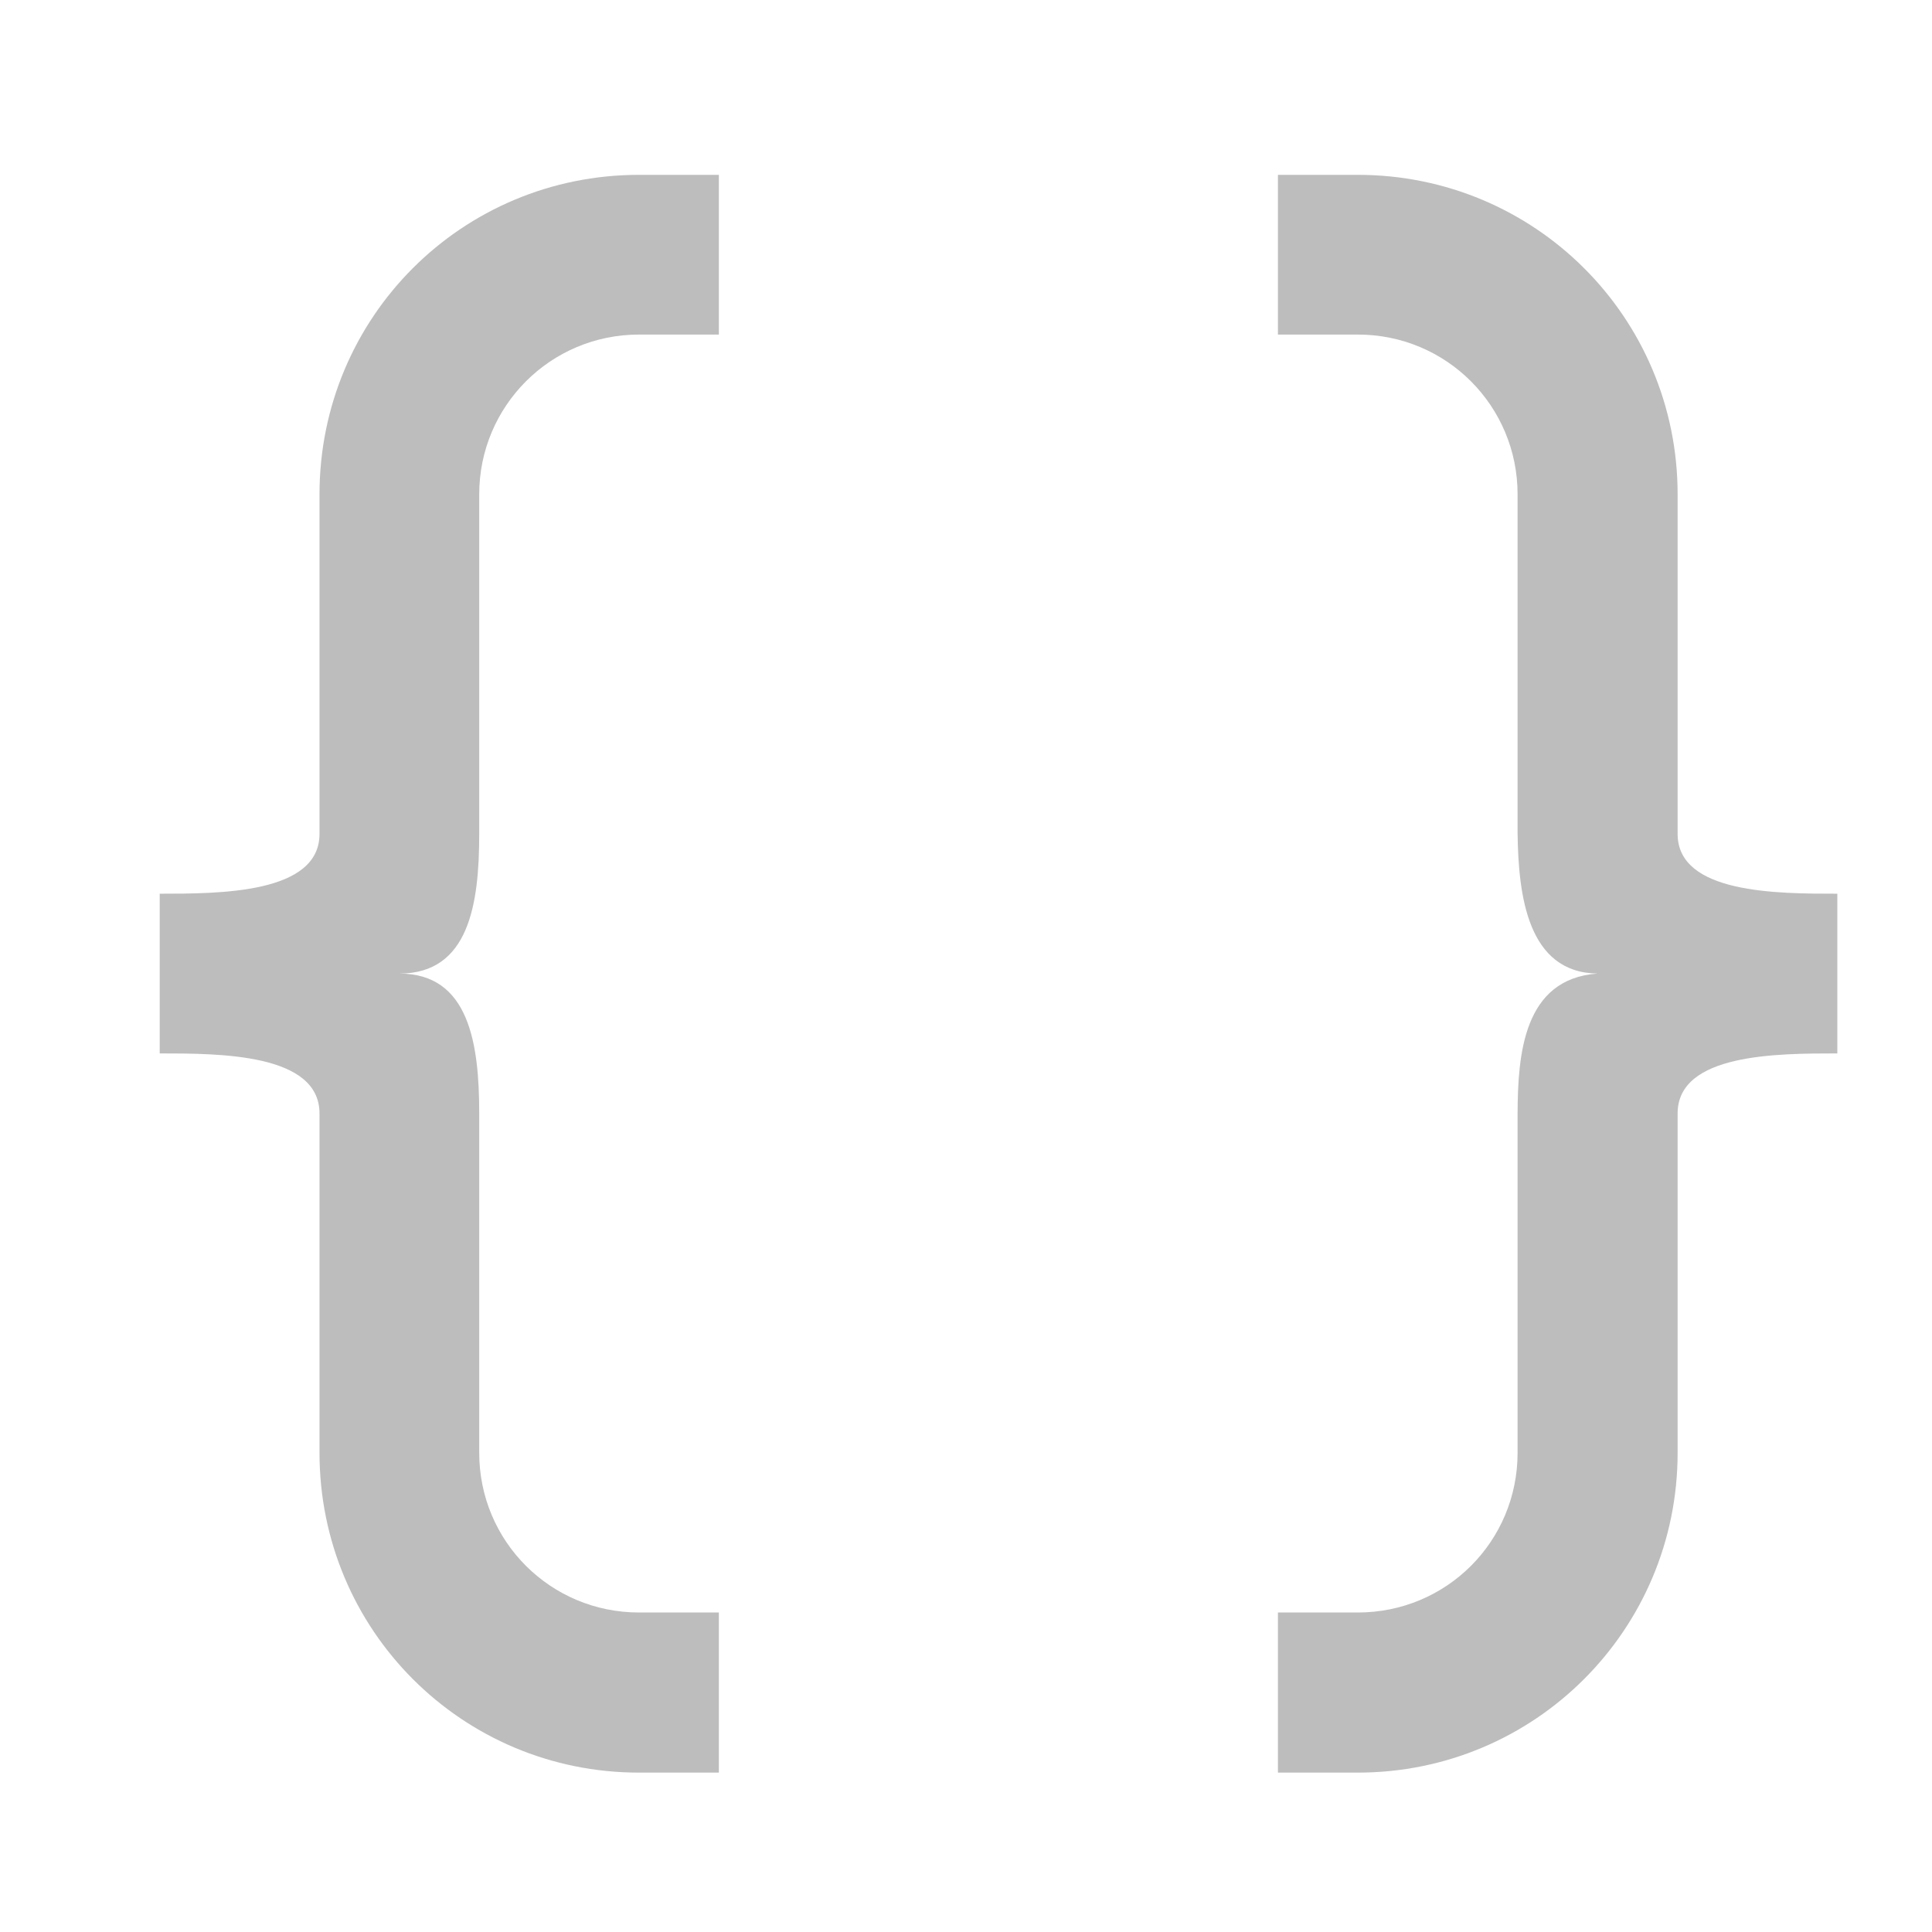 <?xml version="1.0" encoding="UTF-8"?>
<svg xmlns="http://www.w3.org/2000/svg" xmlns:xlink="http://www.w3.org/1999/xlink" width="24pt" height="24pt" viewBox="0 0 24 24" version="1.1">
<g id="surface1">
<path style=" stroke:none;fill-rule:nonzero;fill:rgb(74.118%,74.118%,74.118%);fill-opacity:1;" d="M 7.938 2.172 C 5.738 2.172 3.969 3.941 3.969 6.141 L 3.969 10.359 C 3.969 11.102 2.73 11.102 1.984 11.102 L 1.984 13.086 C 2.73 13.086 3.969 13.086 3.969 13.832 L 3.969 18.047 C 3.969 20.246 5.738 22.02 7.938 22.02 L 8.93 22.02 L 8.93 20.031 L 7.938 20.031 C 6.84 20.031 5.953 19.148 5.953 18.047 L 5.953 13.832 C 5.953 12.965 5.828 12.094 4.961 12.094 C 5.828 12.094 5.953 11.227 5.953 10.359 L 5.953 6.141 C 5.953 5.043 6.84 4.156 7.938 4.156 L 8.93 4.156 L 8.93 2.172 Z M 15.875 2.172 L 15.875 4.156 L 16.867 4.156 C 17.969 4.156 18.852 5.043 18.852 6.141 L 18.852 10.359 C 18.863 11.117 18.973 12.082 19.844 12.094 C 18.922 12.16 18.855 13.105 18.852 13.832 L 18.852 18.047 C 18.852 19.148 17.969 20.031 16.867 20.031 L 15.875 20.031 L 15.875 22.02 L 16.867 22.02 C 19.066 22.02 20.84 20.246 20.84 18.047 L 20.84 13.832 C 20.84 13.086 22.078 13.086 22.824 13.086 L 22.824 11.102 C 22.078 11.102 20.84 11.102 20.84 10.359 L 20.84 6.141 C 20.84 3.941 19.066 2.172 16.867 2.172 Z M 15.875 2.172 "/>
</g>
</svg>
